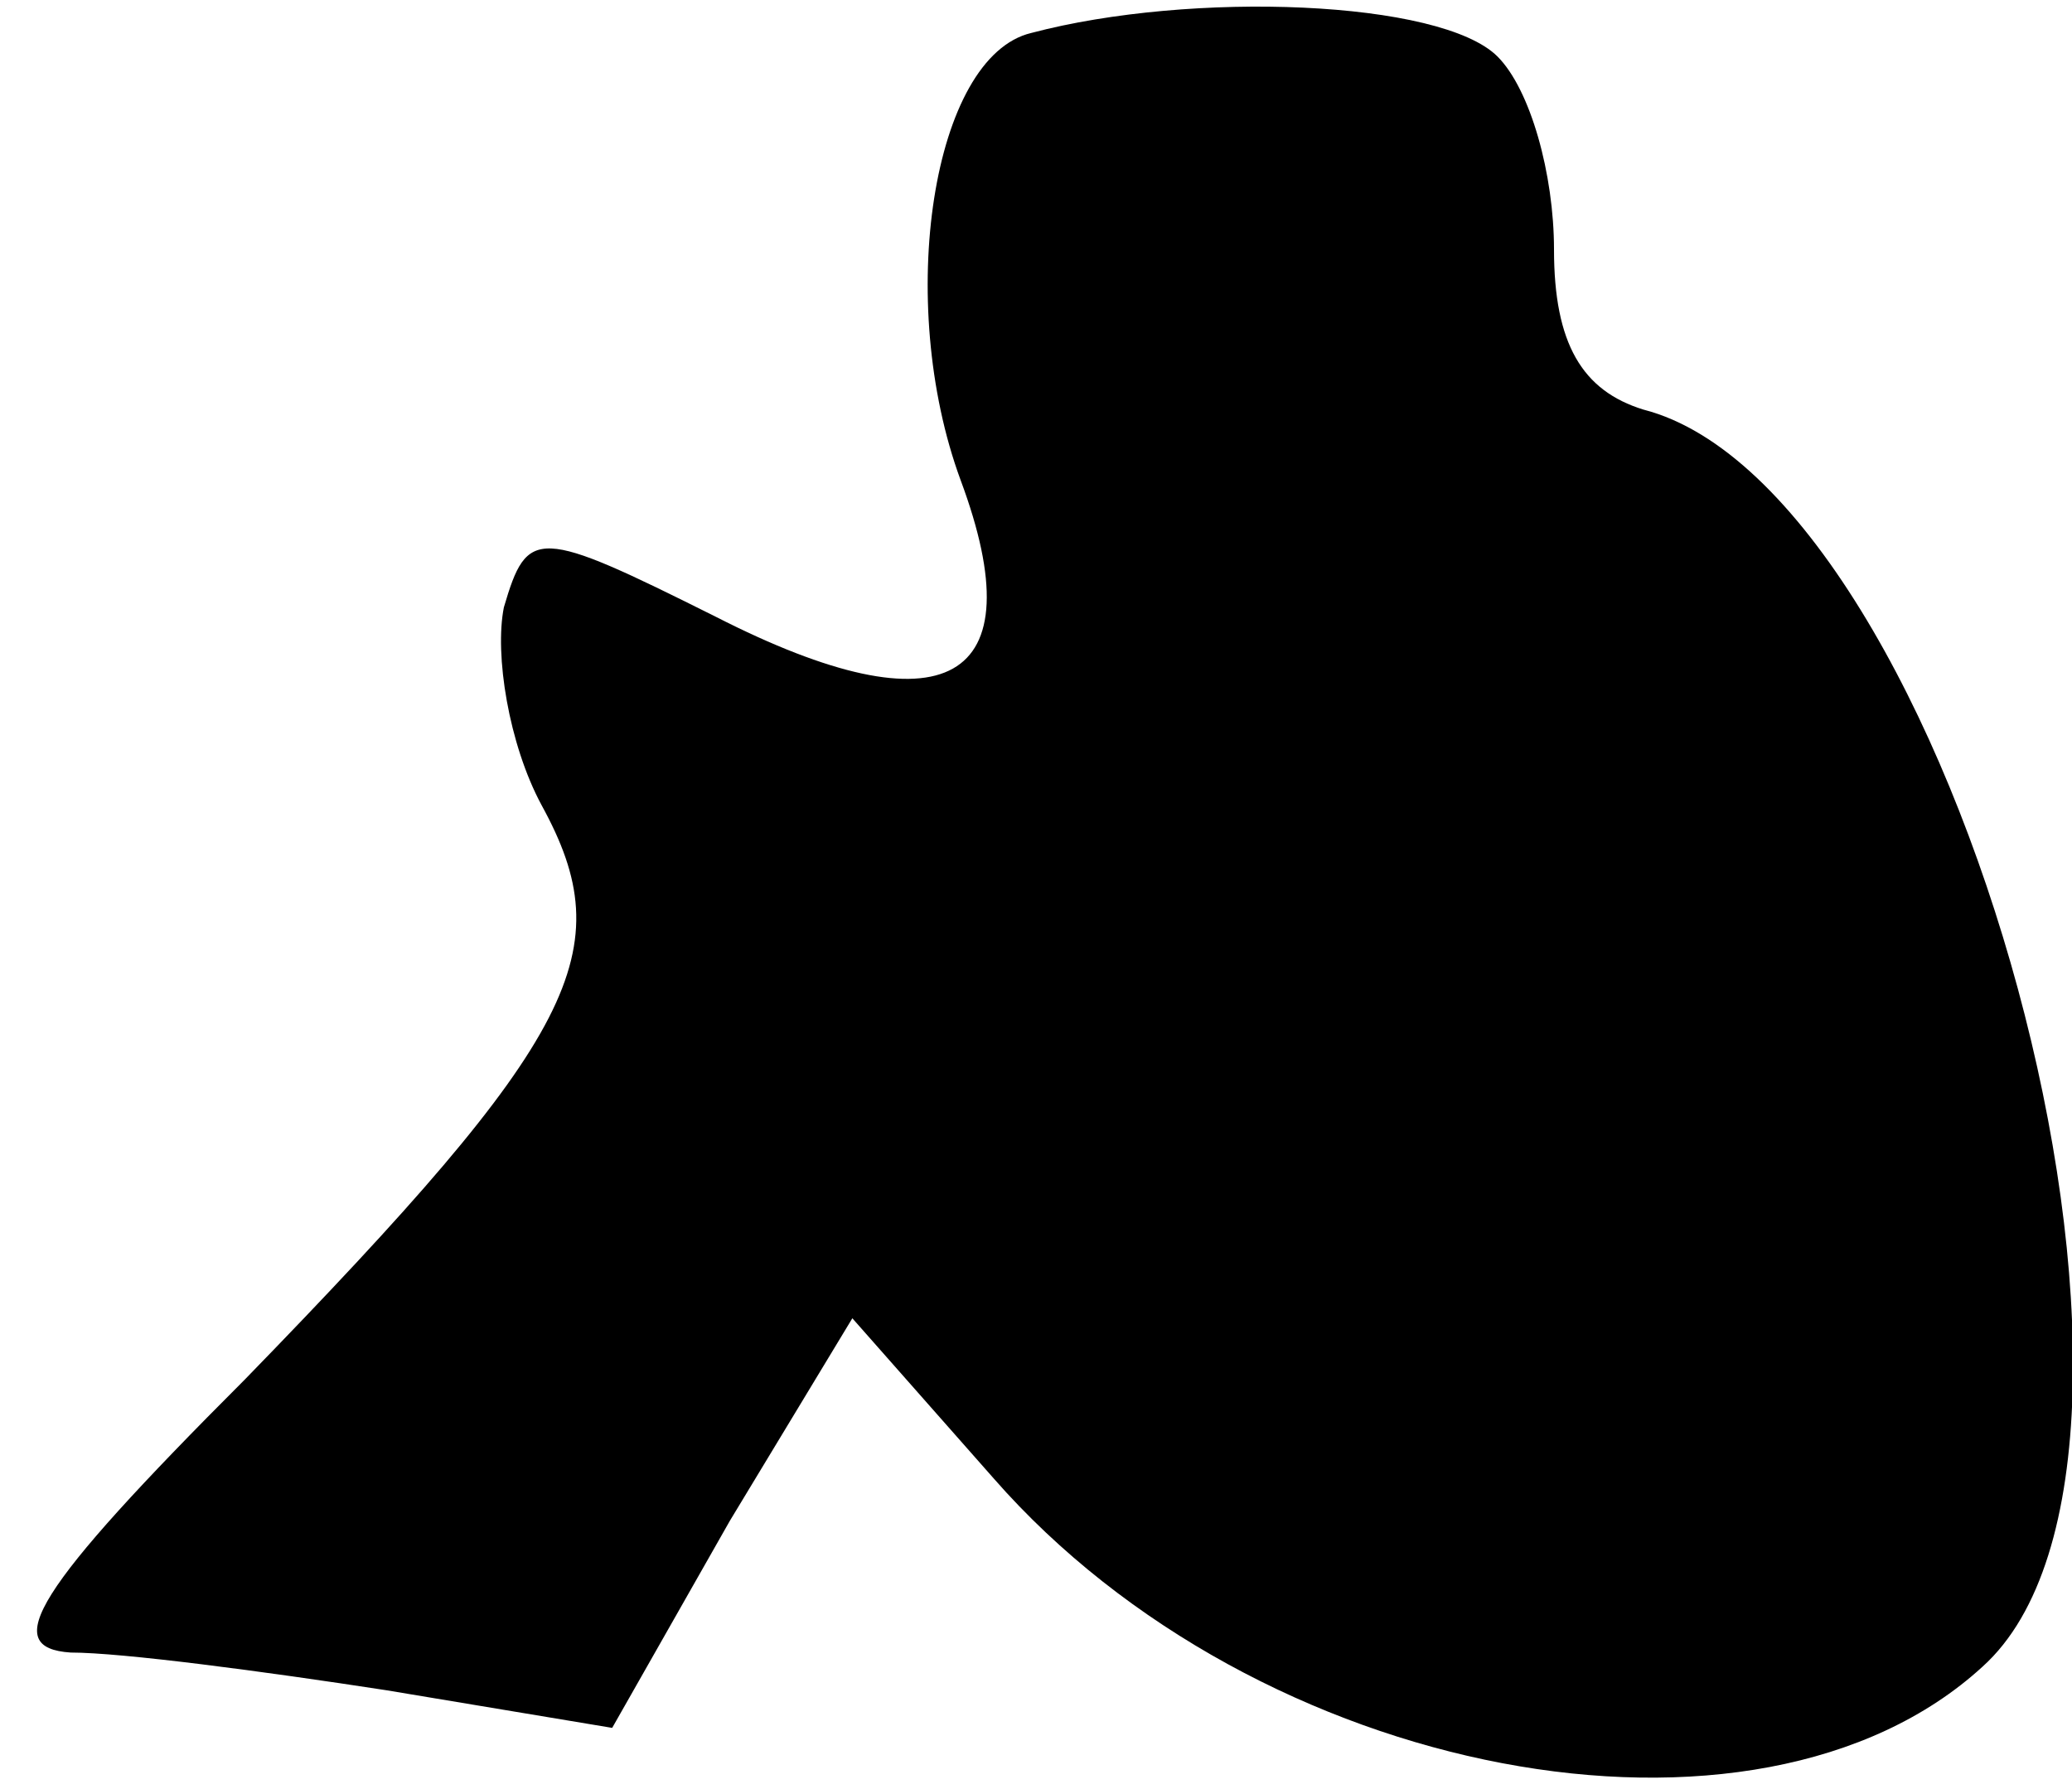 <?xml version="1.0" standalone="no"?>
<!DOCTYPE svg PUBLIC "-//W3C//DTD SVG 20010904//EN"
 "http://www.w3.org/TR/2001/REC-SVG-20010904/DTD/svg10.dtd">
<svg version="1.0" xmlns="http://www.w3.org/2000/svg"
 width="44pt" height="38pt" viewBox="0 0 44 38"
 preserveAspectRatio="xMidYMid meet">
<g transform="translate(0,38) scale(0.1,-0.1)"
fill="#000000" stroke="none">
<path fill="#000000" stroke="none" d="M219 373 c-21 -5 -29 -57 -15 -95 16
-43 -3 -54 -52 -29 -38 19 -40 19 -45 2 -2 -10 1 -29 8 -42 17 -31 8 -49 -63
-122 -45 -45 -52 -57 -37 -58 11 0 41 -4 67 -8 l48 -8 25 44 26 43 30 -34 c56
-64 162 -84 210 -40 50 45 -6 250 -72 267 -13 4 -19 14 -19 34 0 16 -5 34 -12
41 -12 12 -65 14 -99 5z"/>
</g>
</svg>
